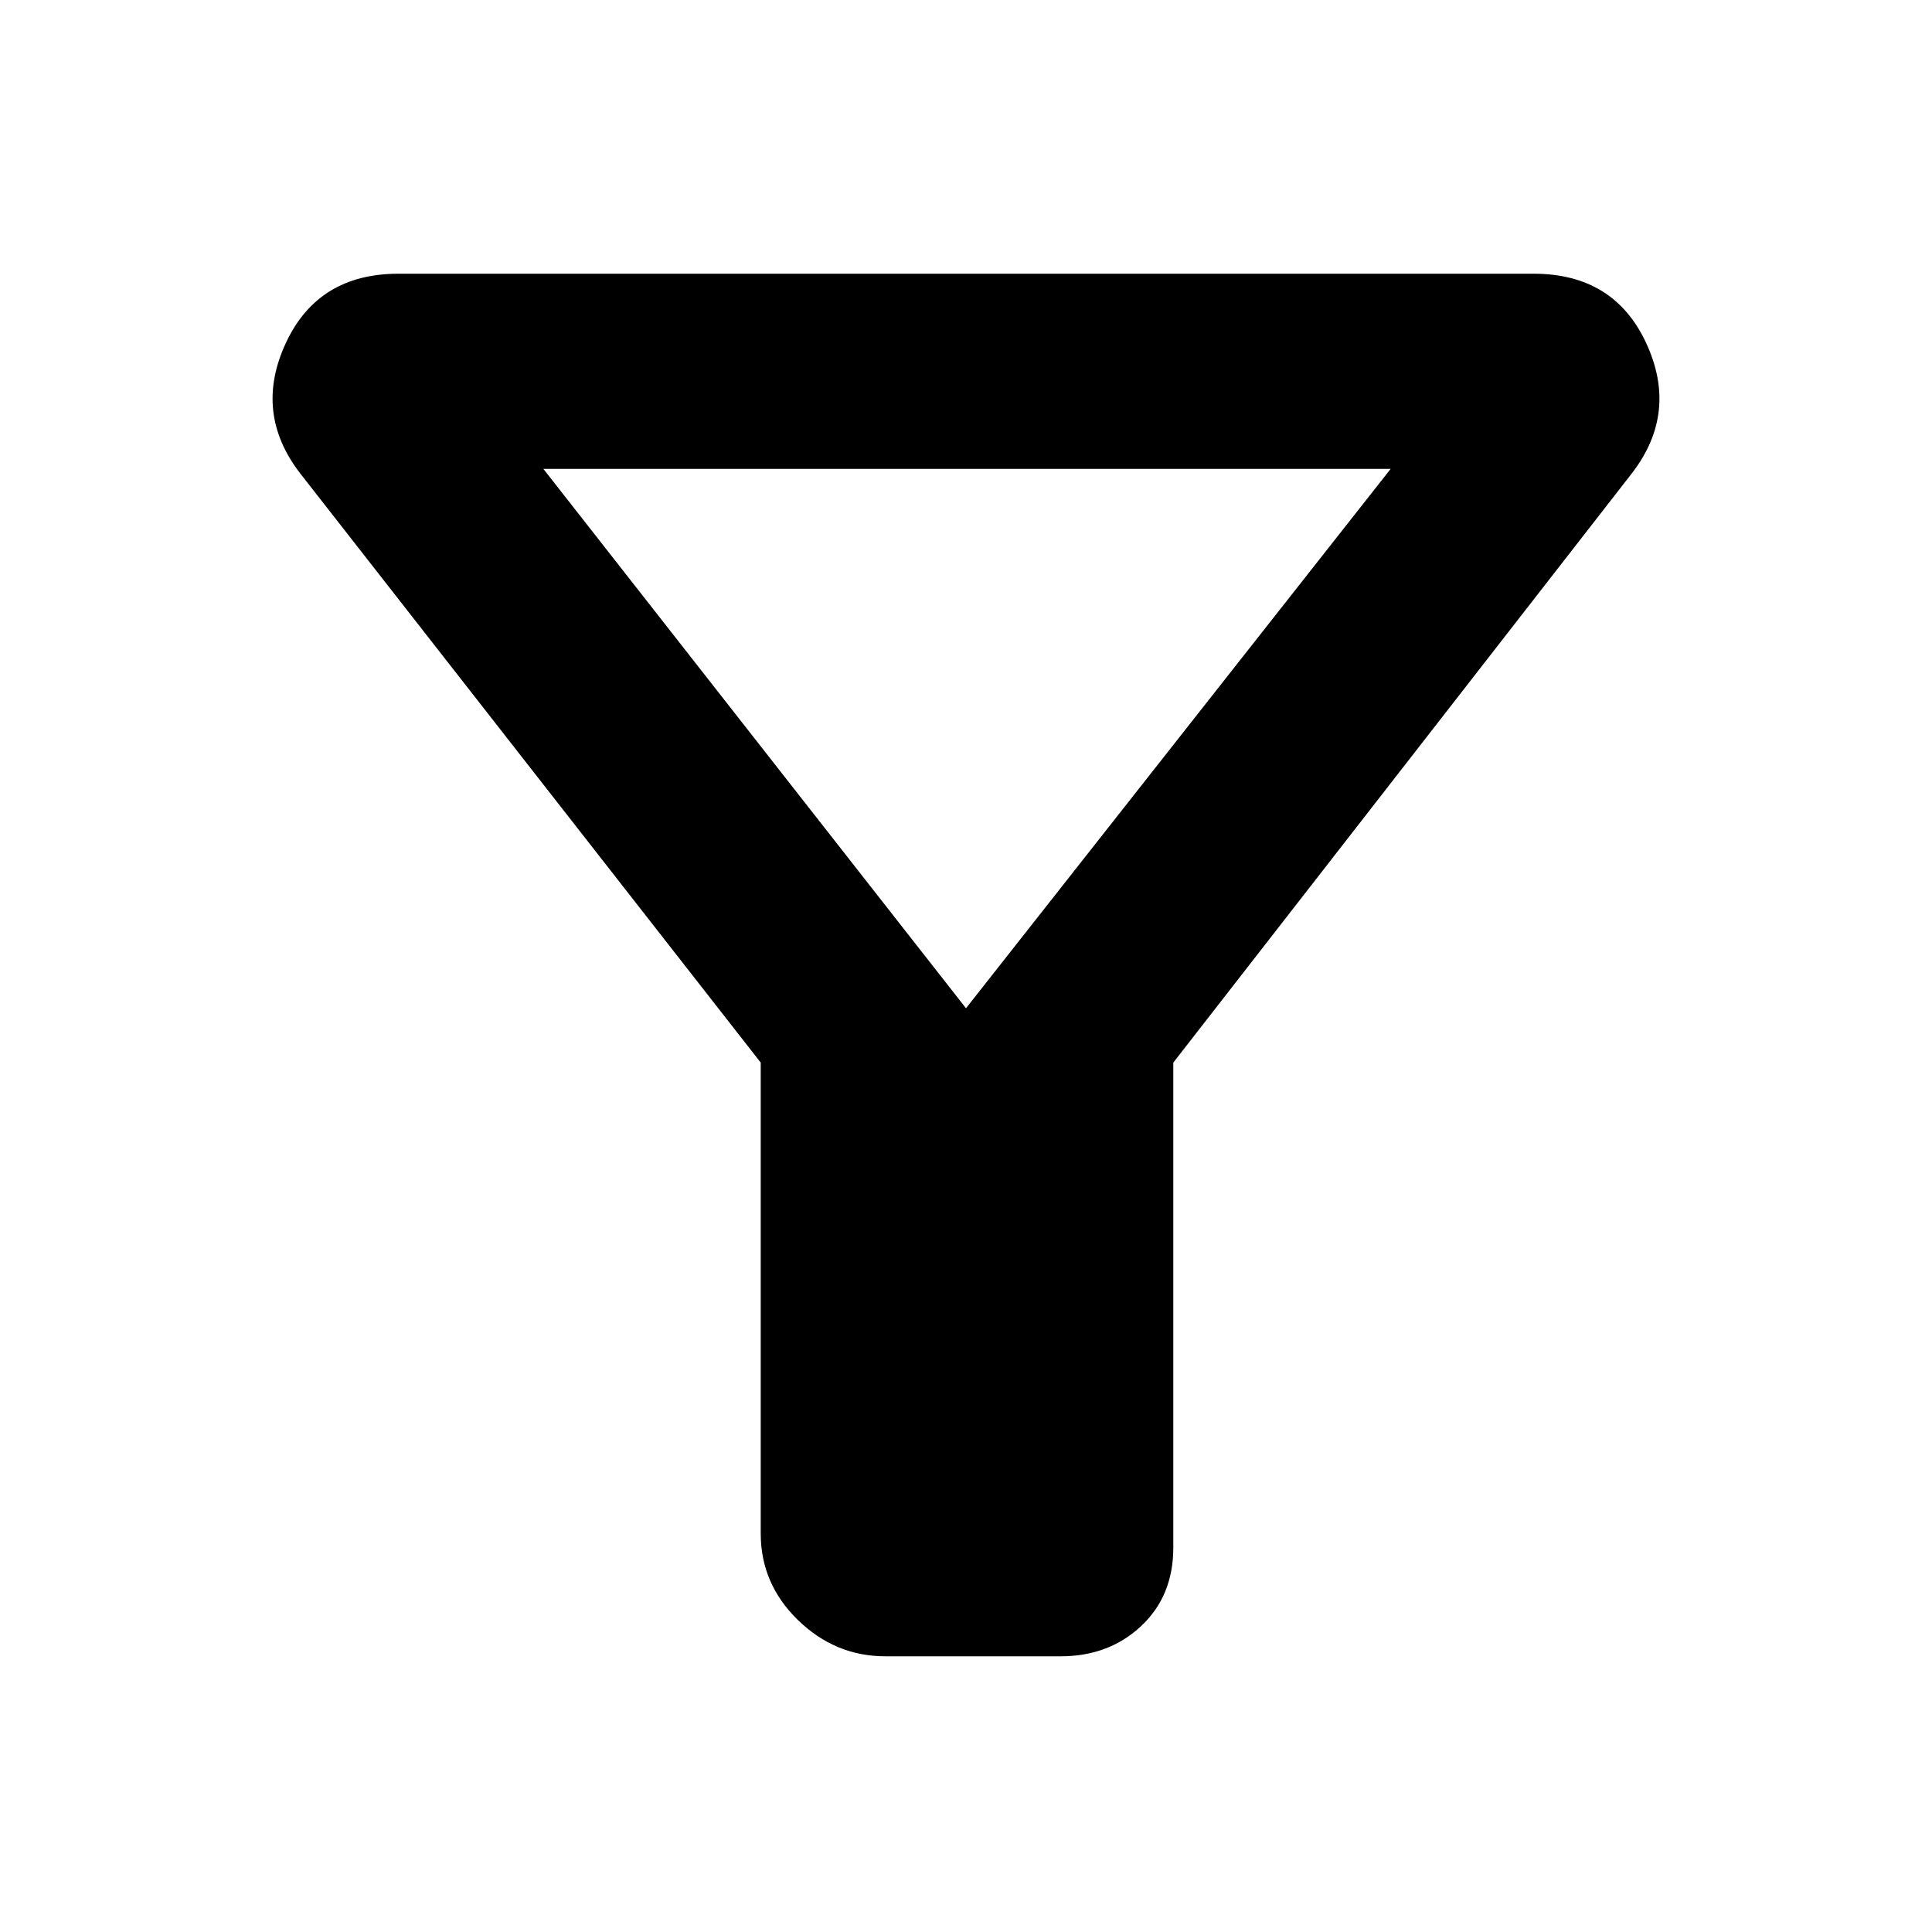 <svg xmlns="http://www.w3.org/2000/svg" height="40" width="40"><path d="M24.292 22V32.042Q24.292 33.042 23.625 33.667Q22.958 34.292 21.958 34.292H18.333Q17.292 34.292 16.521 33.542Q15.75 32.792 15.75 31.75V22L6.208 9.792Q5.25 8.542 5.917 7.104Q6.583 5.667 8.25 5.667H31.75Q33.417 5.667 34.083 7.104Q34.75 8.542 33.792 9.792ZM20 20.875 28.792 9.708H11.25ZM20 20.875Z"/></svg>